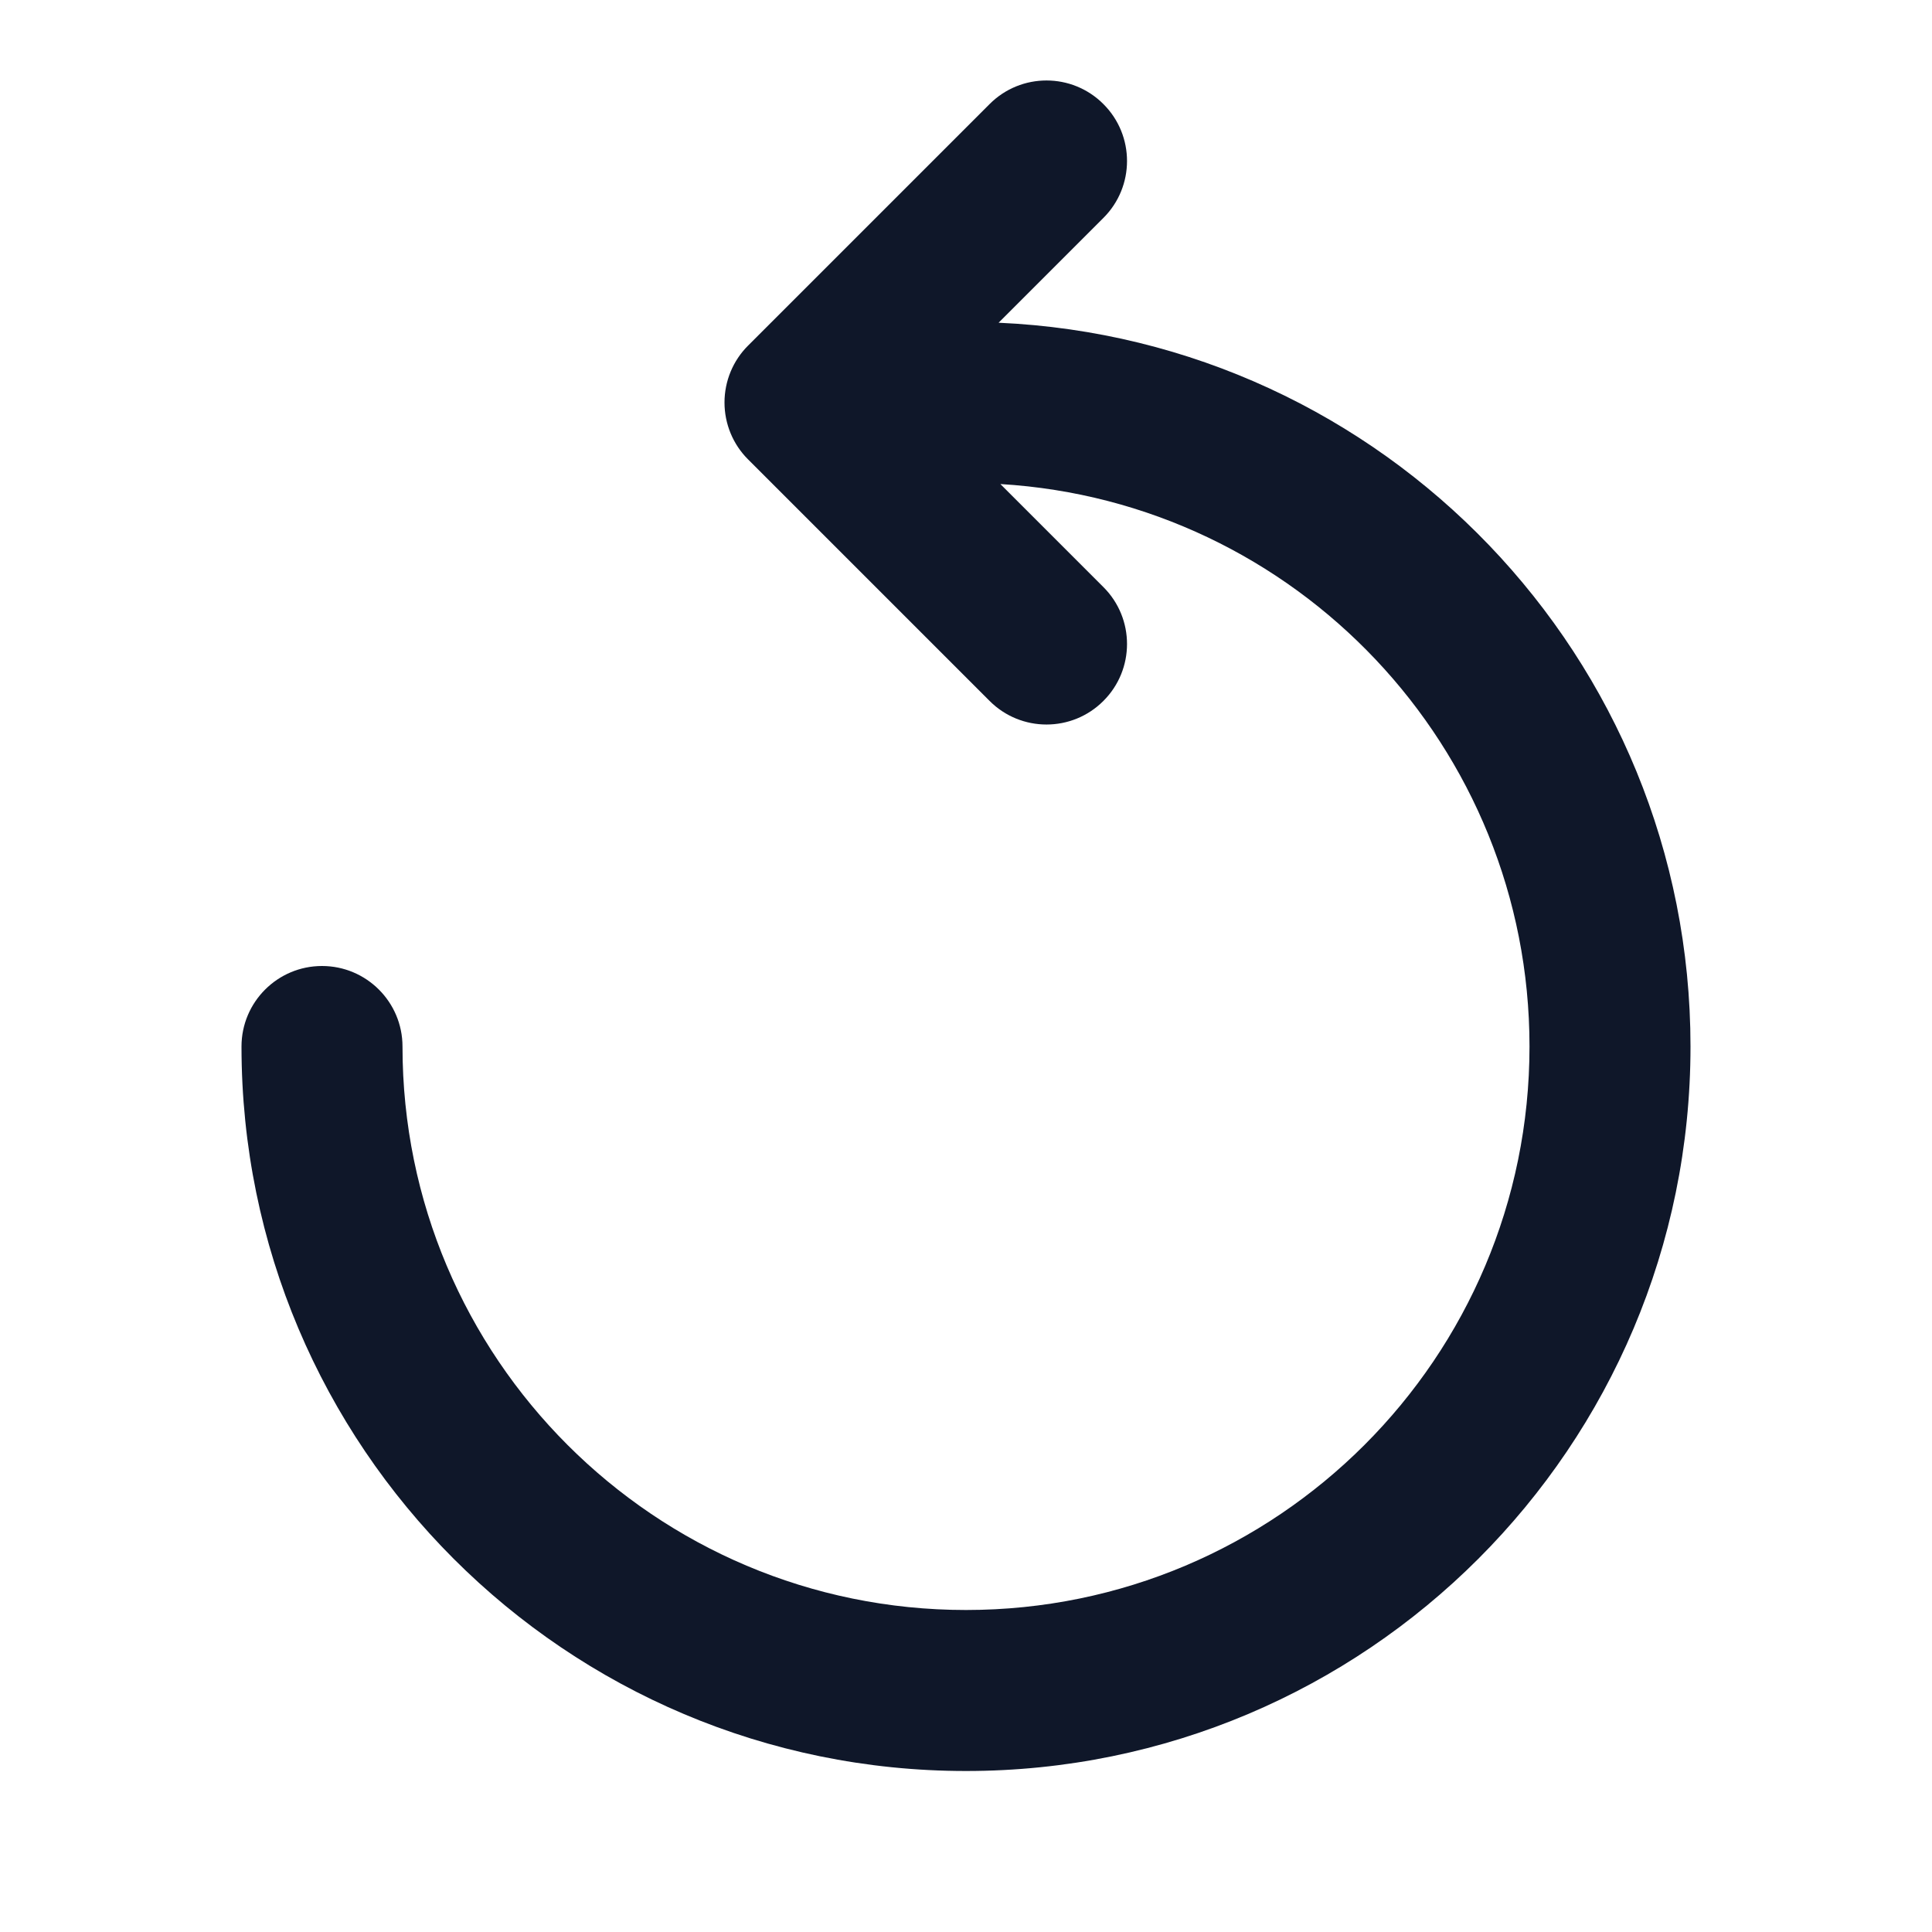 <svg viewBox="0 0 24 24" fill="none" xmlns="http://www.w3.org/2000/svg"><g id="SVGRepo_bgCarrier" stroke-width="0"></g><g id="SVGRepo_tracerCarrier" stroke-linecap="round" stroke-linejoin="round"></g><g id="SVGRepo_iconCarrier"> <path fill-rule="evenodd" clip-rule="evenodd" d="M13.707 1.293C14.098 1.683 14.098 2.317 13.707 2.707L12.405 4.009C17.188 4.221 21 8.165 21 13C21 17.971 16.971 22 12 22C7.029 22 3 17.971 3 13C3 12.448 3.448 12 4 12C4.552 12 5 12.448 5 13C5 16.866 8.134 20 12 20C15.866 20 19 16.866 19 13C19 9.277 16.094 6.233 12.427 6.013L13.707 7.293C14.098 7.683 14.098 8.317 13.707 8.707C13.317 9.098 12.683 9.098 12.293 8.707L9.293 5.707C9.105 5.52 9 5.265 9 5C9 4.735 9.105 4.48 9.293 4.293L12.293 1.293C12.683 0.902 13.317 0.902 13.707 1.293Z" fill="#0F1729"></path> </g></svg>

